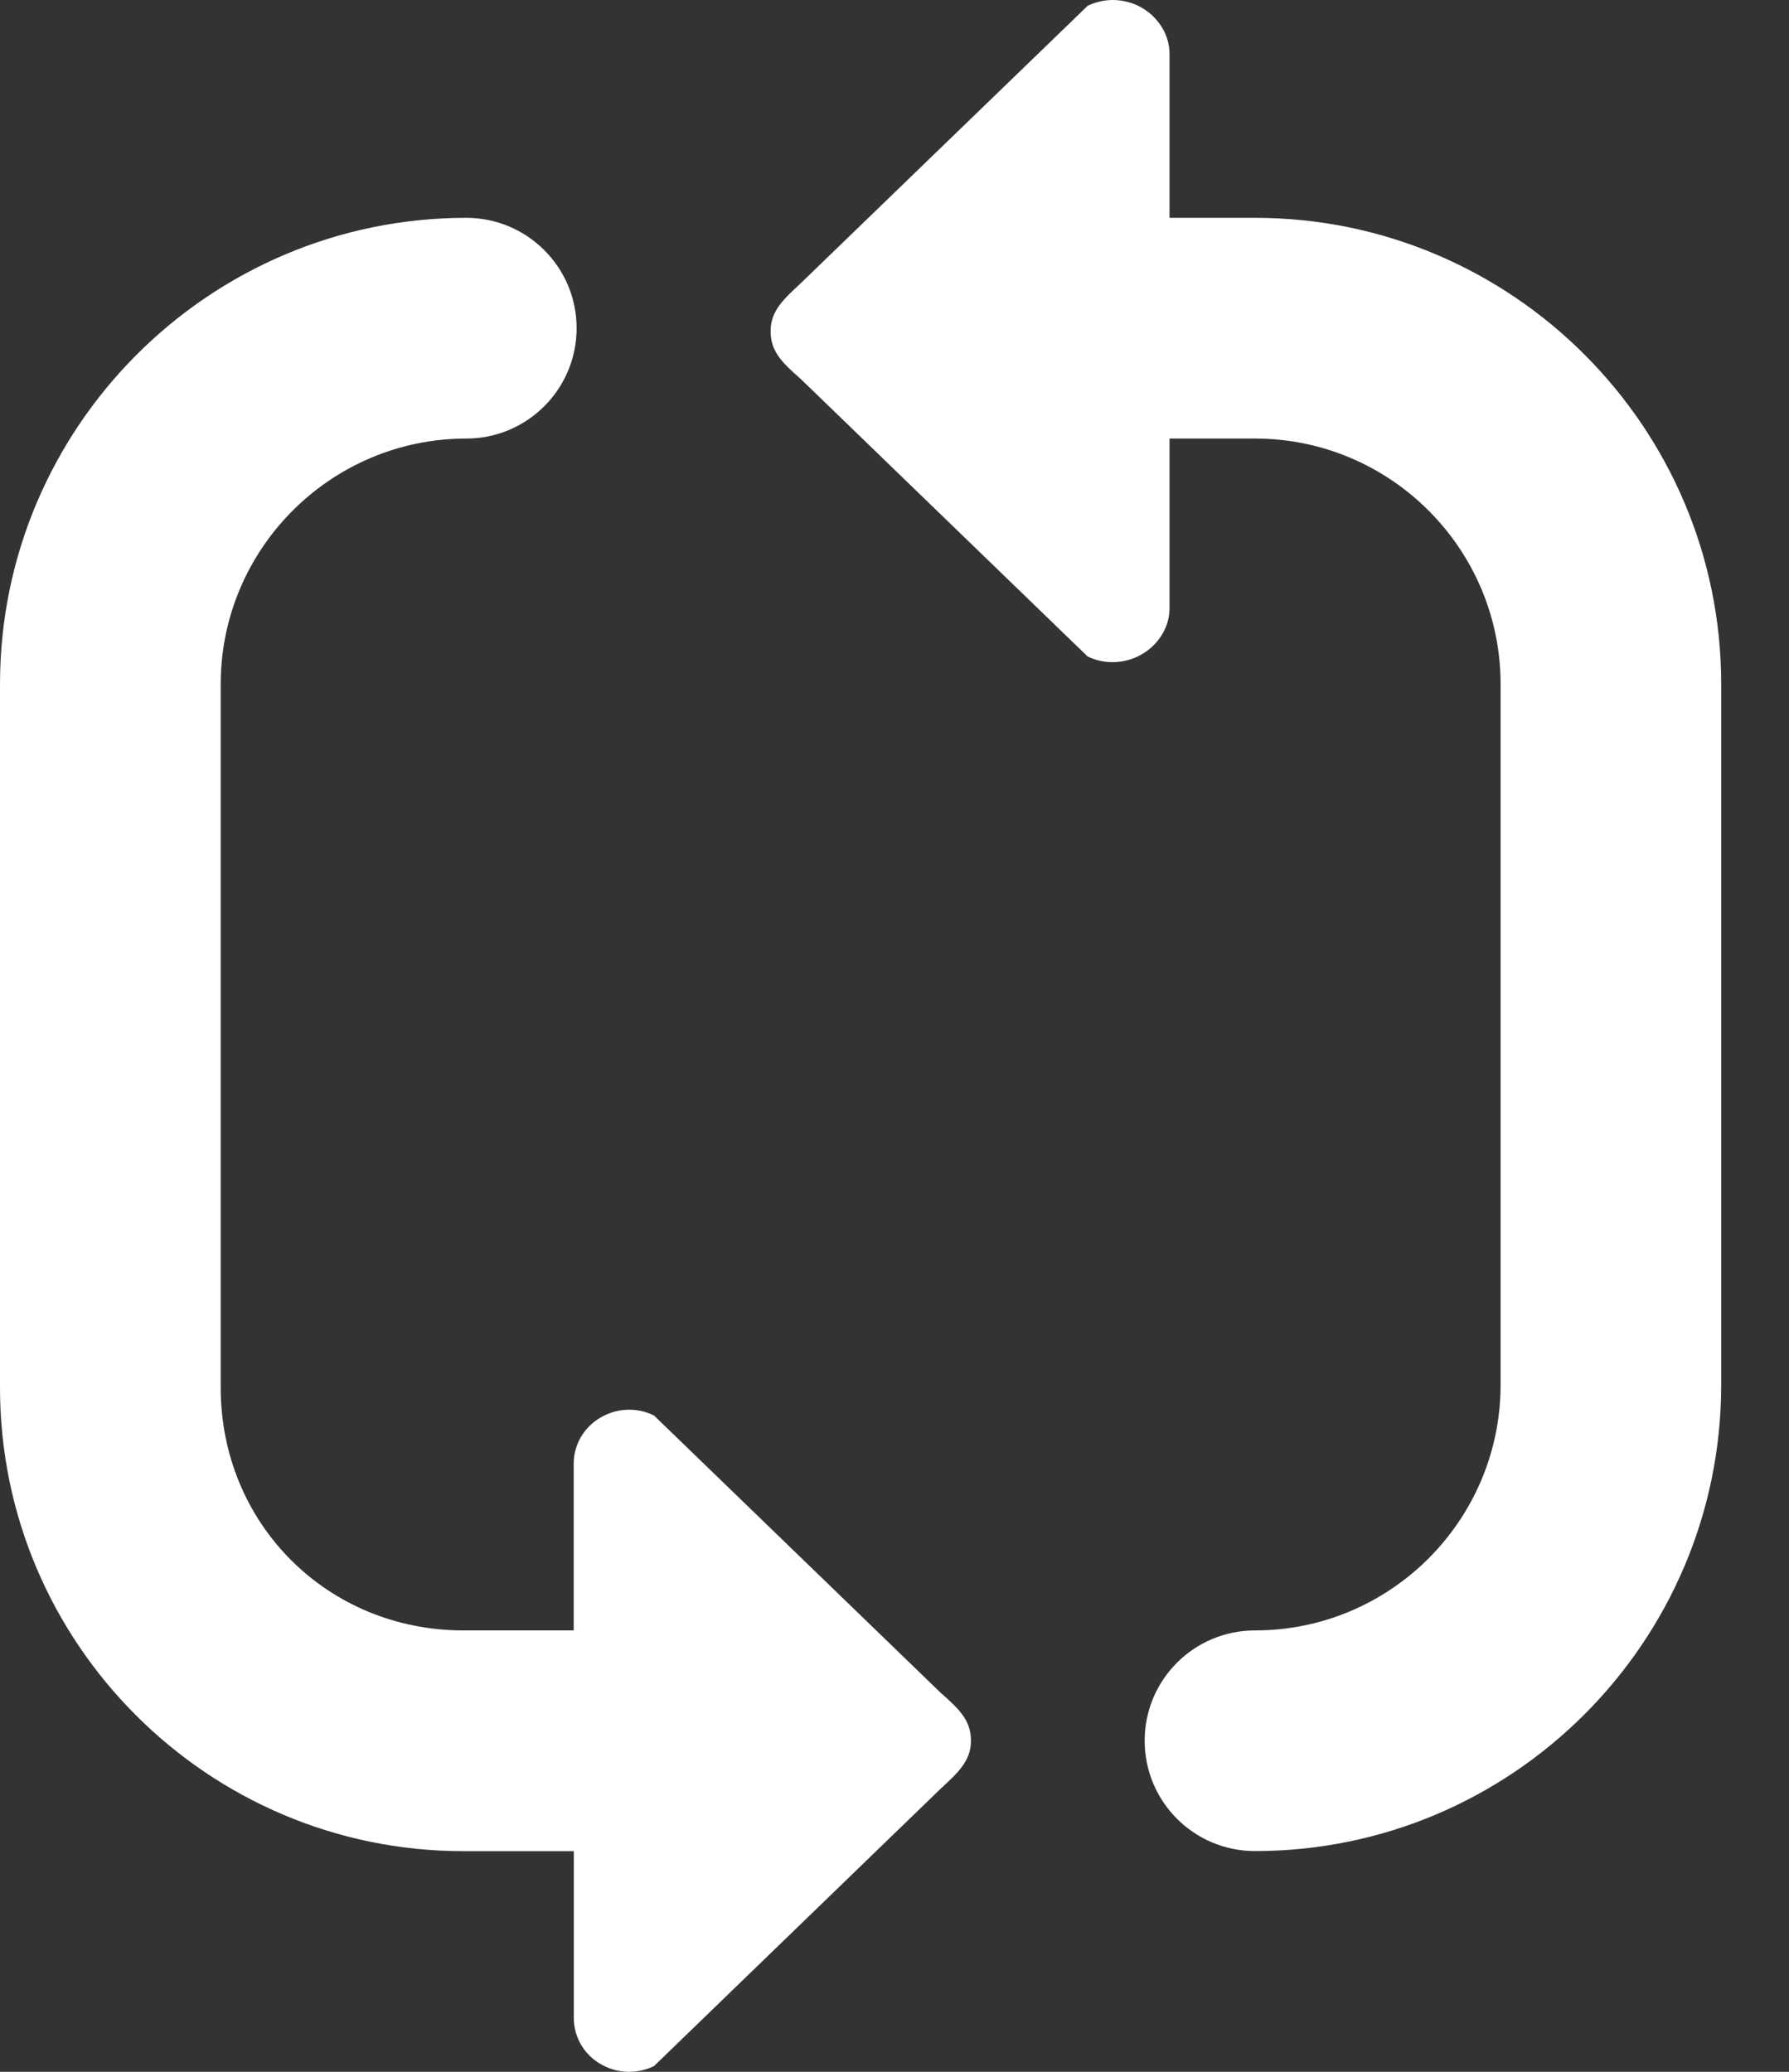 <svg width="19" height="22" viewBox="0 0 19 22" fill="none" xmlns="http://www.w3.org/2000/svg">
<rect x="0" y="0" width="19" height="22" fill="#333333" stroke="none"/>
<path d="M9.989 17.974L6.946 15.031C6.765 14.94 6.547 14.951 6.374 15.055C6.199 15.158 6.093 15.343 6.093 15.541V17.313H4.922C3.476 17.313 2.344 16.18 2.344 14.735L2.344 11.454V7.265C2.344 5.827 3.514 4.657 4.952 4.657C5.599 4.657 6.124 4.132 6.124 3.485C6.124 2.838 5.599 2.313 4.952 2.313C2.222 2.313 0 4.535 0 7.265V14.735C0 17.449 2.208 19.657 4.922 19.657H6.094V21.429C6.094 21.627 6.199 21.812 6.374 21.915C6.467 21.971 6.574 22 6.681 22C6.772 22 6.862 21.98 6.946 21.939L9.989 18.995C10.17 18.827 10.312 18.701 10.312 18.485C10.312 18.269 10.191 18.152 9.989 17.974L9.989 17.974Z" fill="white"/>
<path d="M13.329 2.313H12.421V0.571C12.421 0.373 12.306 0.188 12.131 0.085C12.038 0.029 11.926 0 11.819 0C11.728 0 11.636 0.021 11.552 0.061L8.507 3.005C8.326 3.174 8.184 3.299 8.184 3.516C8.184 3.731 8.304 3.849 8.506 4.026L11.55 6.97C11.731 7.061 11.958 7.049 12.131 6.945C12.306 6.842 12.421 6.658 12.421 6.459V4.657H13.329C14.767 4.657 15.937 5.827 15.937 7.265V14.704C15.937 16.143 14.767 17.313 13.329 17.313C12.681 17.313 12.157 17.837 12.157 18.484C12.157 19.132 12.681 19.656 13.329 19.656C16.059 19.656 18.28 17.435 18.28 14.704V7.265C18.28 4.535 16.059 2.313 13.329 2.313L13.329 2.313Z" fill="white"/>
</svg>
